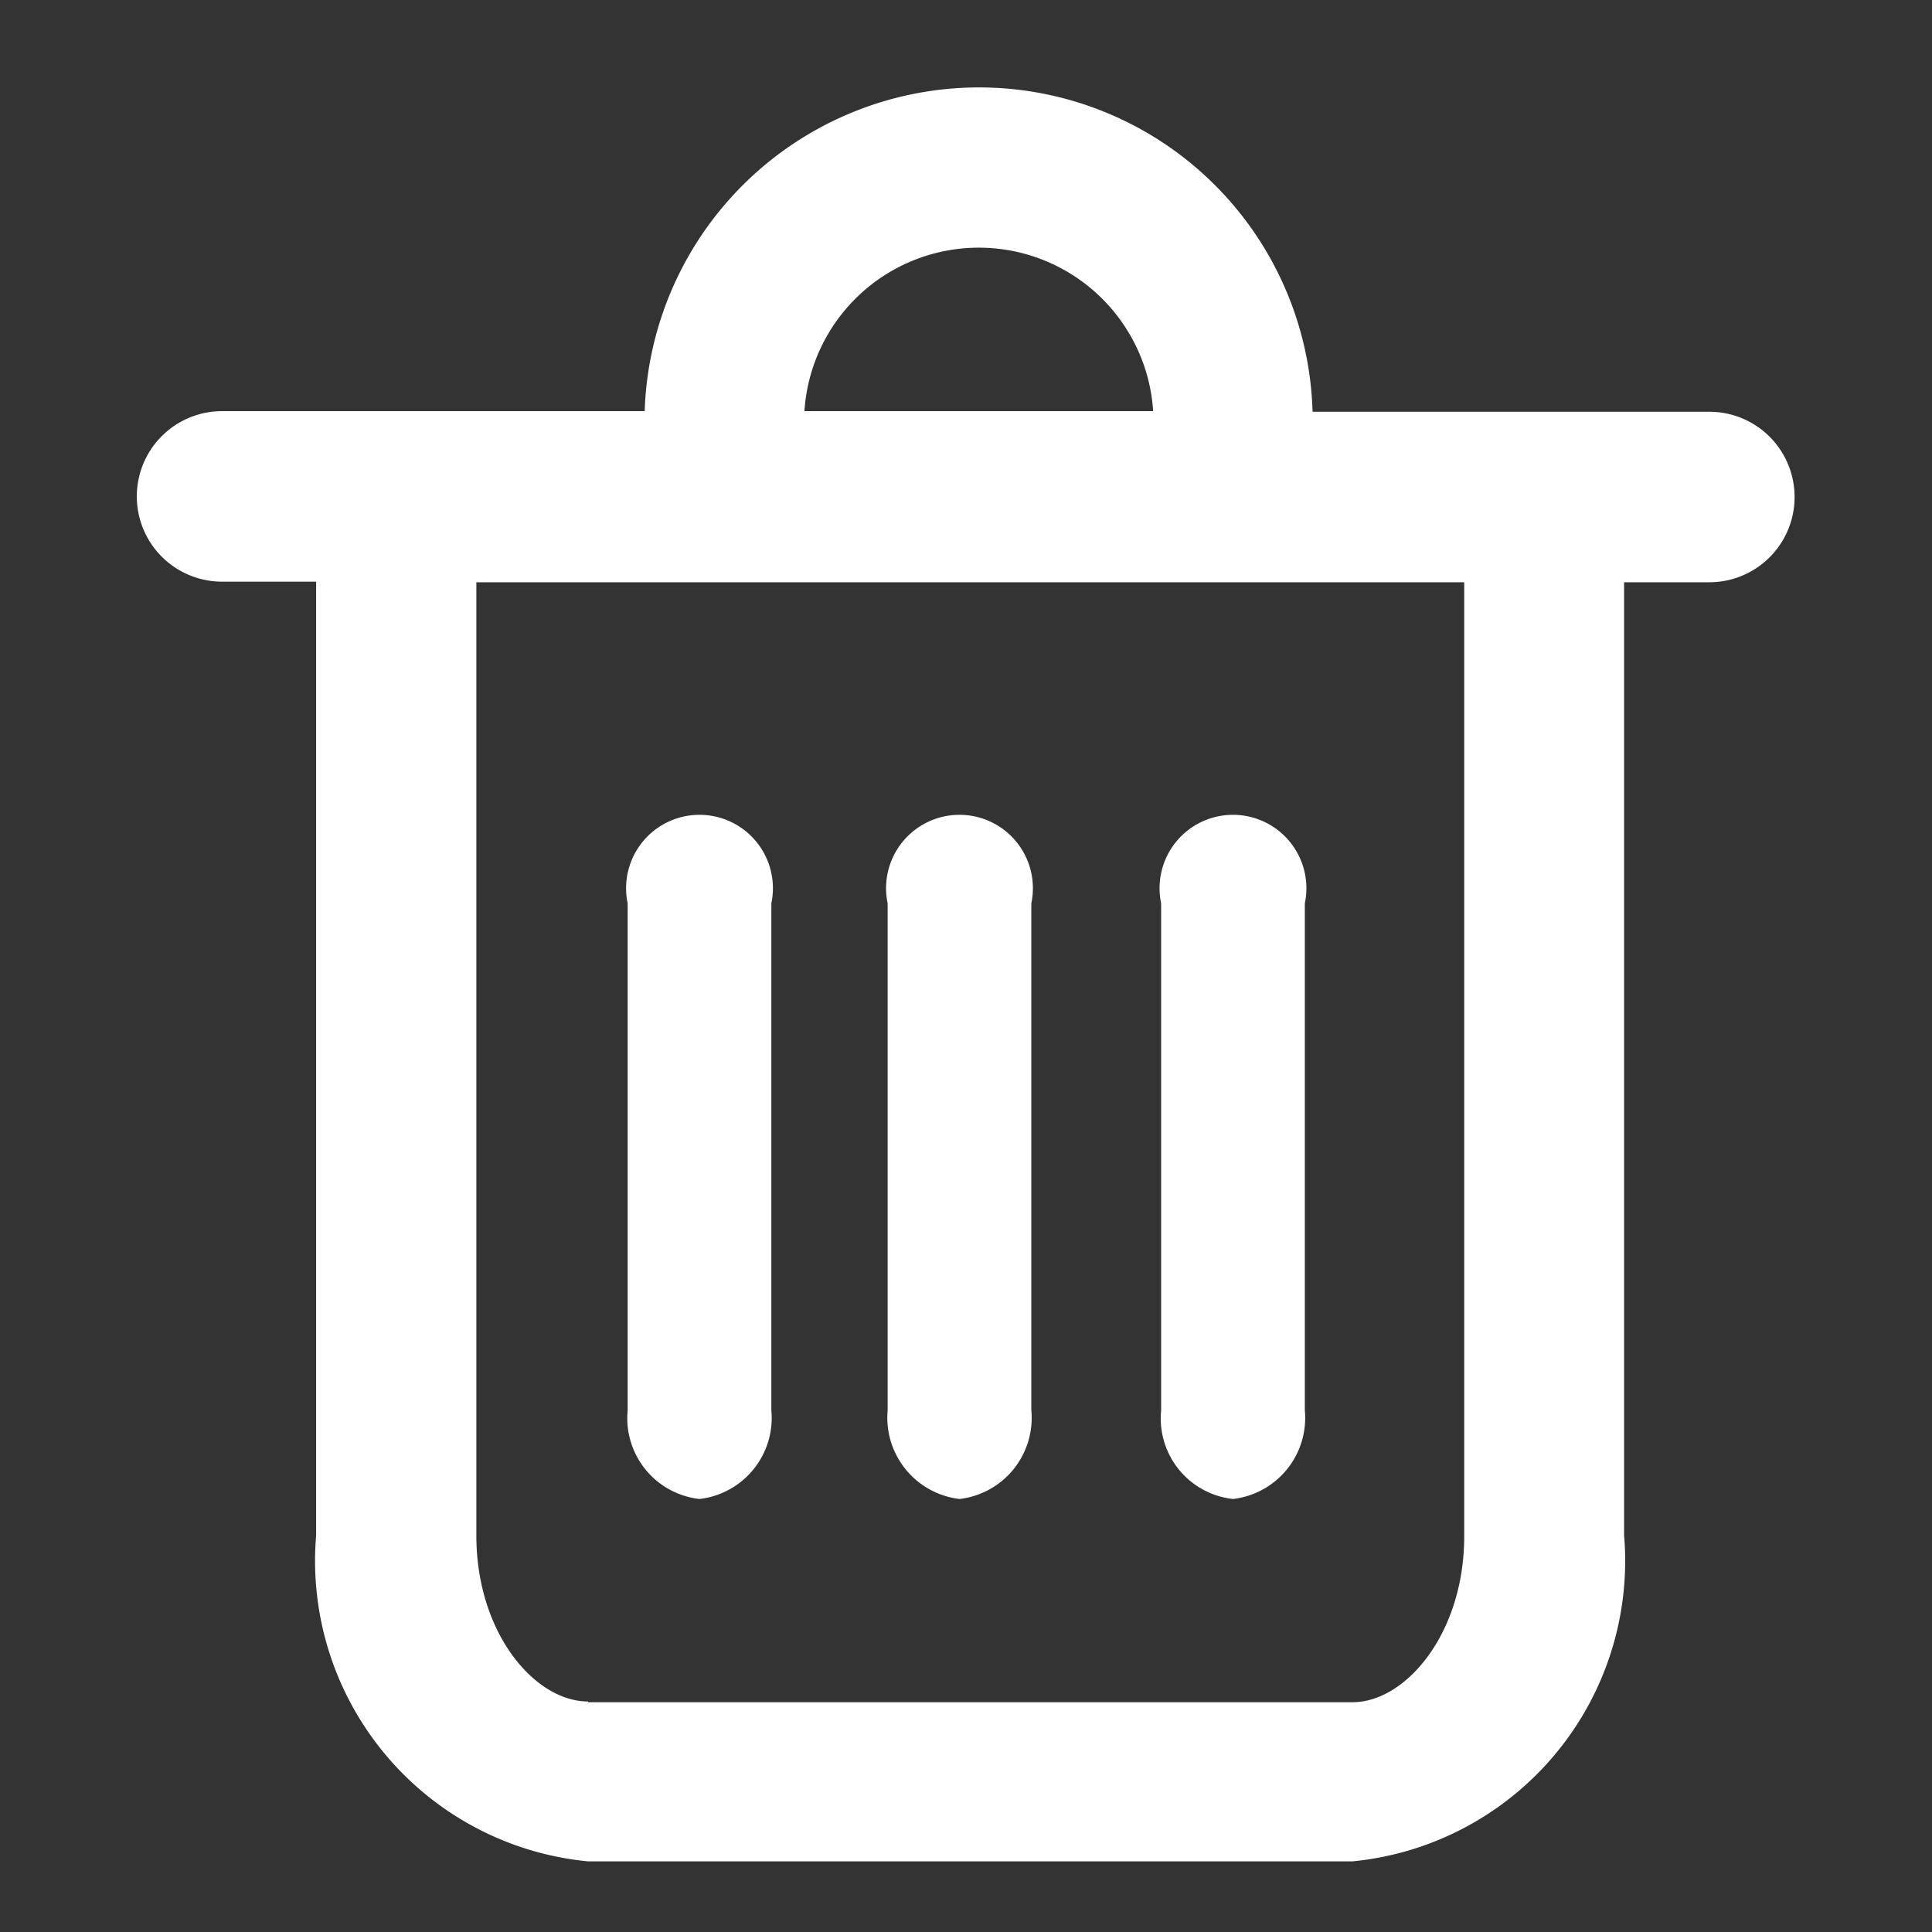 <svg xmlns="http://www.w3.org/2000/svg" width="16" height="16" viewBox="0 0 16 16">
  <rect x="0" y="0" width="16" height="16" fill="#333333" stroke="none"/>
  <g id="组_6840" data-name="组 6840" transform="translate(-596 -727)">
    <g id="组_6839" data-name="组 6839" transform="translate(34)">
      <rect id="矩形_885" data-name="矩形 885" width="16" height="16" transform="translate(562 727)" fill="none"/>
    </g>
    <g id="组_6629" data-name="组 6629" transform="translate(545.77 706.115)">
      <path id="路径_6853" data-name="路径 6853" d="M58.337,21.609a2.771,2.771,0,0,0-2.768,2.681h-3.5a.706.706,0,0,0,0,1.412h.779v7.9A2.5,2.5,0,0,0,55.1,36.3h6.331A2.5,2.5,0,0,0,63.68,33.6V25.707h.706a.706.706,0,0,0,0-1.412H61.1a2.763,2.763,0,0,0-2.763-2.686ZM56.892,24.29a1.447,1.447,0,0,1,2.888,0ZM55.1,34.976c-.44,0-.925-.565-.925-1.375V25.707h8.181v7.9c0,.807-.485,1.375-.925,1.375H55.1Zm0,0" fill="#fff"/>
      <path id="路径_6854" data-name="路径 6854" d="M325.618,433.033a.676.676,0,0,0,.595-.735V428.1a.608.608,0,1,0-1.19,0V432.3A.673.673,0,0,0,325.618,433.033Zm2.153,0a.676.676,0,0,0,.595-.735V428.1a.608.608,0,1,0-1.19,0V432.3A.678.678,0,0,0,327.771,433.033Zm2.265,0a.676.676,0,0,0,.595-.735V428.1a.608.608,0,1,0-1.19,0V432.3A.671.671,0,0,0,330.037,433.033Zm0,0" transform="translate(-269.595 -399.734)" fill="#fff"/>
    </g>
  </g>
</svg>
